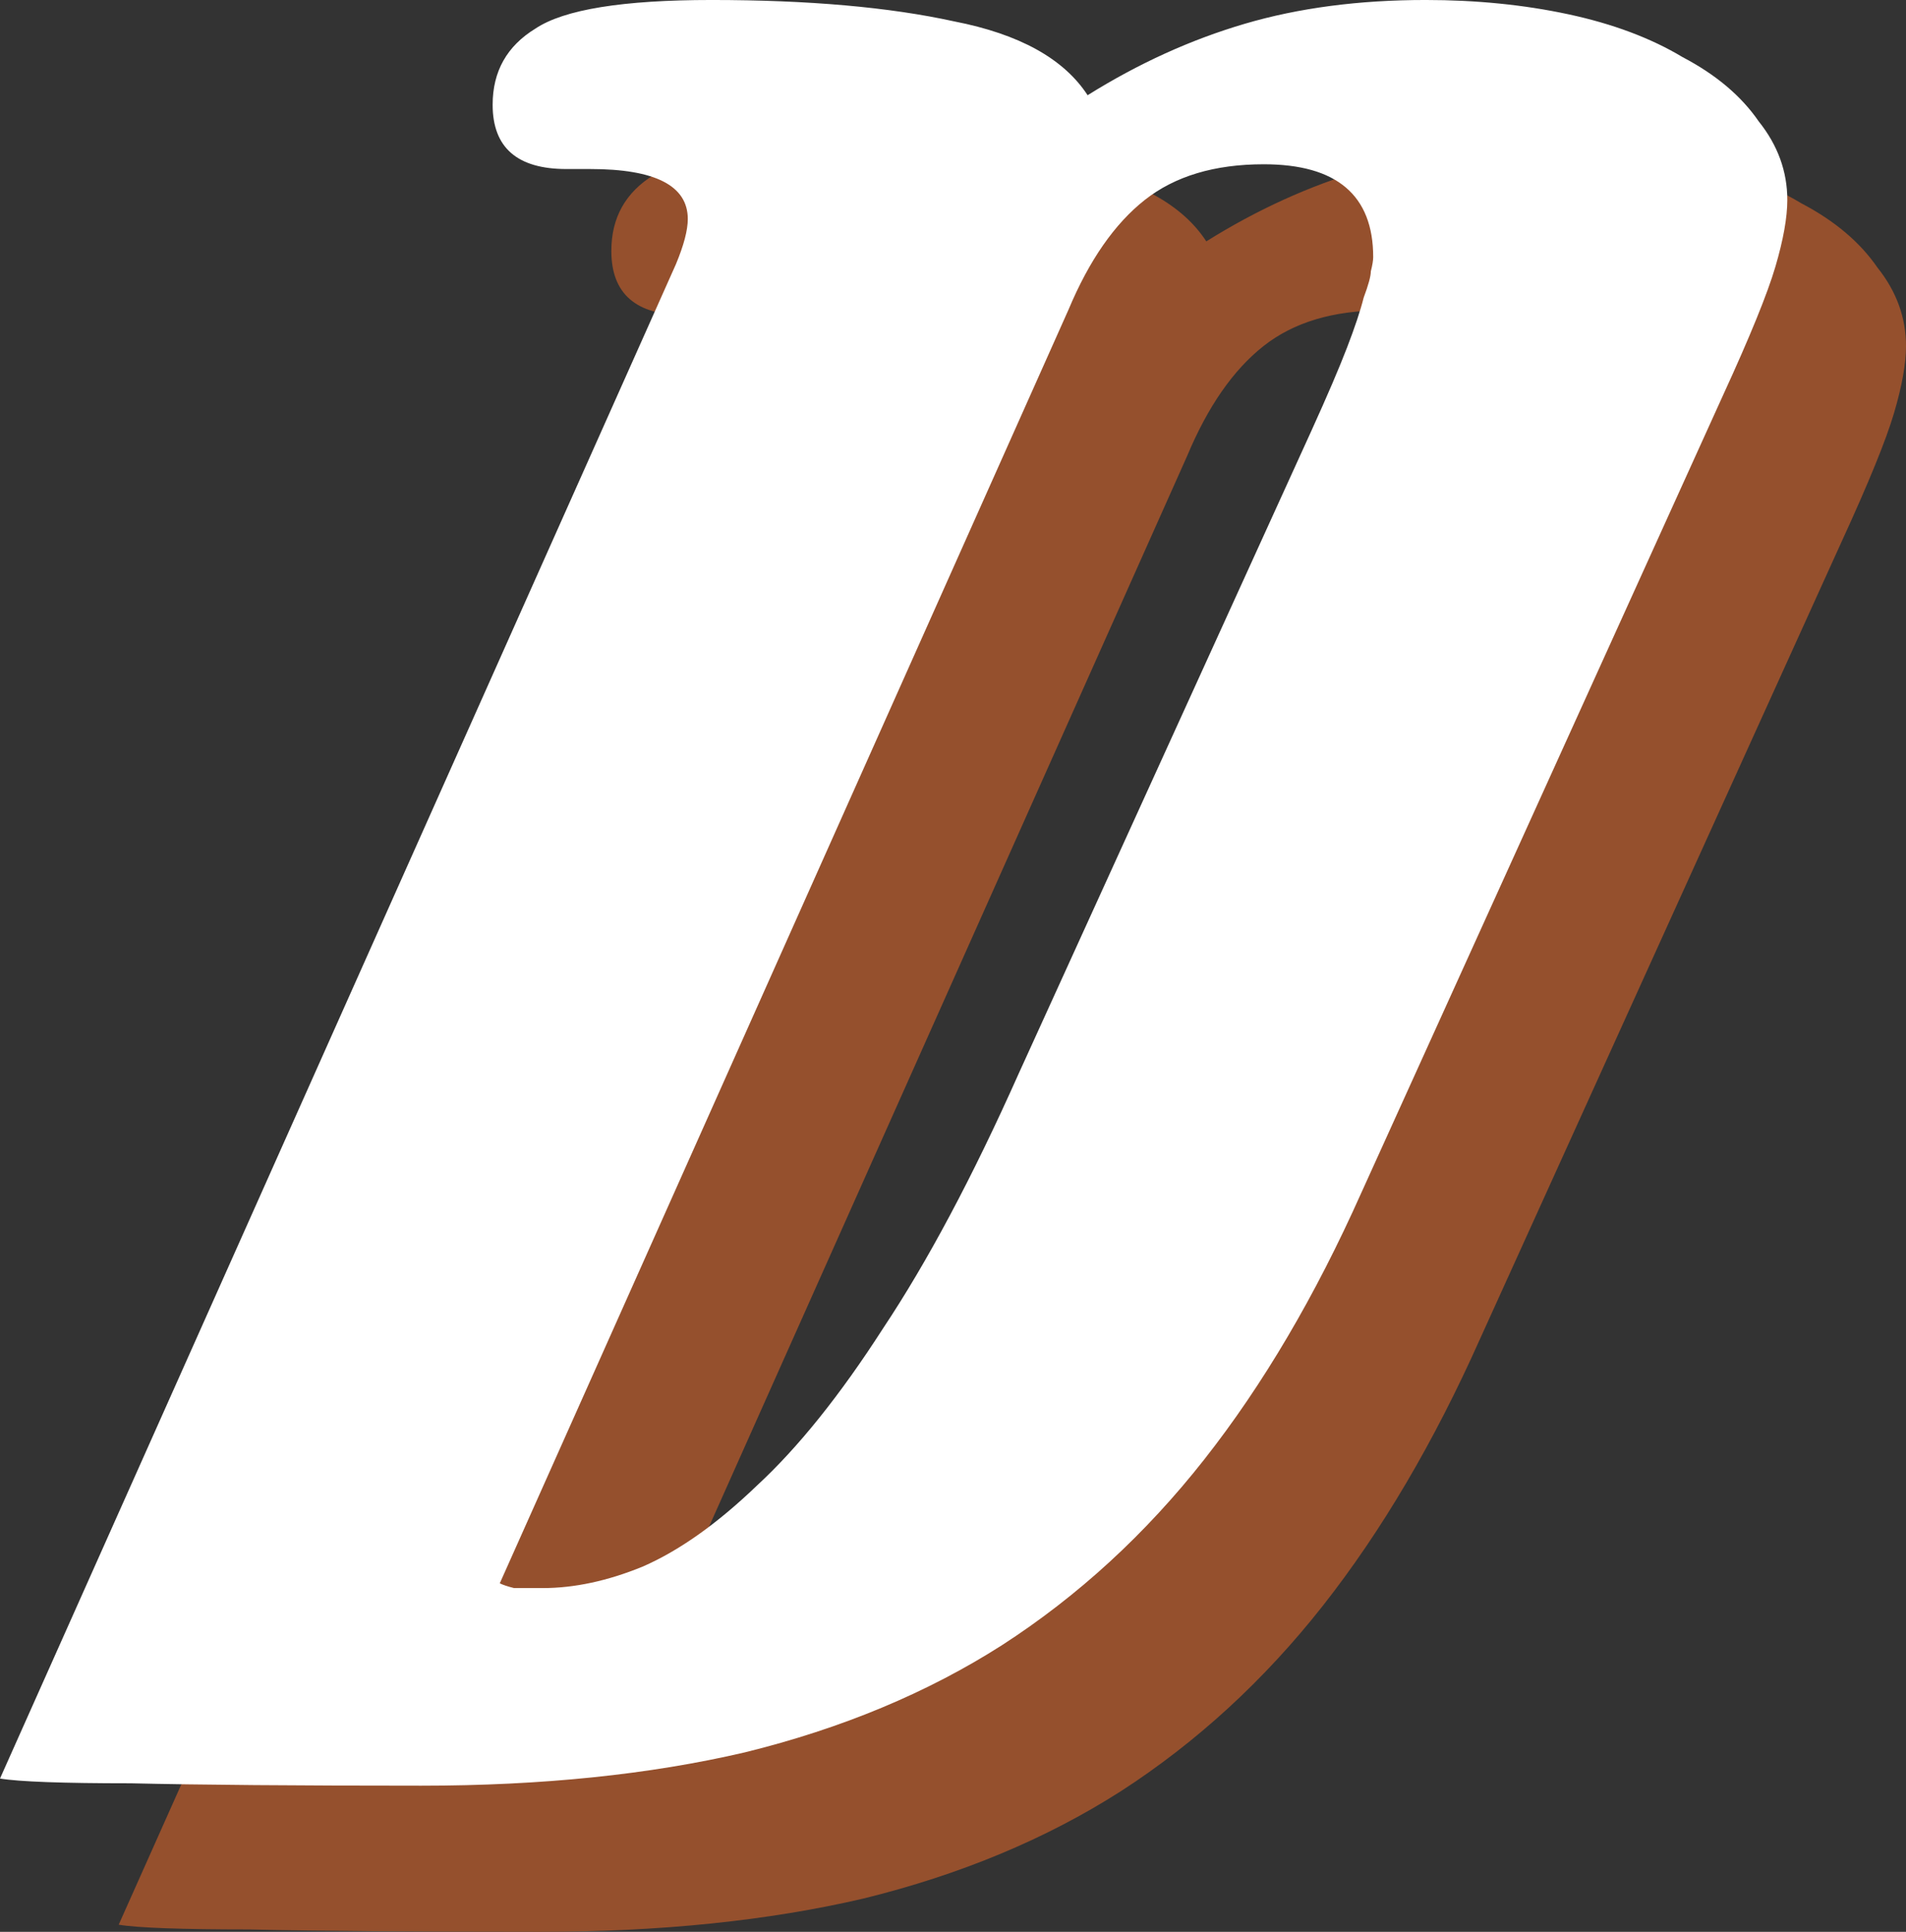 <?xml version="1.0" encoding="UTF-8" standalone="no"?>
<!-- Created with Inkscape (http://www.inkscape.org/) -->

<svg
   xmlns:dc="http://purl.org/dc/elements/1.1/"
   xmlns:cc="http://creativecommons.org/ns#"
   xmlns:rdf="http://www.w3.org/1999/02/22-rdf-syntax-ns#"
   xmlns:svg="http://www.w3.org/2000/svg"
   xmlns="http://www.w3.org/2000/svg"
   xmlns:sodipodi="http://sodipodi.sourceforge.net/DTD/sodipodi-0.dtd"
   xmlns:inkscape="http://www.inkscape.org/namespaces/inkscape"
   width="115.326"
   height="116.839"
   id="svg2"
   version="1.1"
   inkscape:version="0.48.5 r10040"
   sodipodi:docname="icon.svg">
  <rect width="100%" height="100%" fill="#333333" stroke="none"/>
  <defs
     id="defs4" />
  <sodipodi:namedview
     id="base"
     pagecolor="#ac6546"
     bordercolor="#666666"
     borderopacity="1.0"
     inkscape:pageopacity="1"
     inkscape:pageshadow="2"
     inkscape:zoom="1.8101934"
     inkscape:cx="-25.891649"
     inkscape:cy="30.7364"
     inkscape:document-units="px"
     inkscape:current-layer="layer1"
     showgrid="false"
     fit-margin-top="0"
     fit-margin-left="0"
     fit-margin-right="0"
     fit-margin-bottom="0"
     showborder="false"
     inkscape:showpageshadow="true"
     inkscape:window-width="1366"
     inkscape:window-height="713"
     inkscape:window-x="-8"
     inkscape:window-y="-4"
     inkscape:window-maximized="1" />
  <g
     inkscape:label="Layer 1"
     inkscape:groupmode="layer"
     id="layer1"
     transform="translate(-298.48,-458.813)">
    <g
       style="font-size:24px;font-style:normal;font-variant:normal;font-weight:normal;font-stretch:normal;line-height:125%;letter-spacing:0px;word-spacing:0px;fill:#95502d;fill-opacity:1;stroke:none;font-family:Deftone Stylus;-inkscape-font-specification:Deftone Stylus"
       id="text2985">
      <path
         d="m 388.03,539.795 c -2.784,6.24 -5.952,11.616 -9.504,16.128 -3.552,4.512 -7.632,8.256 -12.24,11.232 -4.512,2.88 -9.696,5.04 -15.552,6.48 -5.76,1.344 -12.288,2.016 -19.584,2.016 -7.584,0 -13.44,-0.048 -17.568,-0.144 -4.128,0 -6.768,-0.096 -7.92,-0.288 l 40.896,-91.584 c 0.48,-1.152 0.72,-2.064 0.72,-2.736 -6e-5,-2.016 -1.968,-3.024 -5.904,-3.024 l -1.44,0 c -2.976,10e-5 -4.464,-1.296 -4.464,-3.888 -5e-5,-2.016 0.864,-3.552 2.592,-4.608 1.728,-1.152 5.28,-1.728 10.656,-1.728 5.856,1.1e-4 10.752,0.432 14.688,1.296 3.936,0.768 6.624,2.256 8.064,4.464 3.072,-1.92 6.24,-3.36 9.504,-4.32 3.264,-0.96 6.912,-1.44 10.944,-1.44 3.072,1.1e-4 5.952,0.288 8.64,0.864 2.688,0.576 4.992,1.44 6.912,2.592 2.016,1.056 3.552,2.352 4.608,3.888 1.152,1.44 1.728,3.024 1.728,4.752 -1.2e-4,1.056 -0.24,2.4 -0.72,4.032 -0.48,1.632 -1.536,4.224 -3.168,7.776 l -21.888,48.24 m -3.024,-46.08 c 0.96,-2.112 1.68,-3.792 2.16,-5.04 0.48,-1.248 0.816,-2.256 1.008,-3.024 0.288,-0.768 0.432,-1.296 0.432,-1.584 0.096,-0.384 0.144,-0.672 0.144,-0.864 -10e-5,-3.744 -2.208,-5.616 -6.624,-5.616 -2.976,1e-4 -5.376,0.72 -7.2,2.16 -1.824,1.44 -3.36,3.648 -4.608,6.624 l -34.416,77.04 c 0.192,0.096 0.48,0.192 0.864,0.288 0.384,1e-5 0.96,1e-5 1.728,0 1.92,1e-5 3.936,-0.432 6.048,-1.296 2.208,-0.96 4.512,-2.592 6.912,-4.896 2.496,-2.304 5.04,-5.472 7.632,-9.504 2.688,-4.032 5.424,-9.168 8.208,-15.408 l 17.712,-38.88"
         style="font-size:144px;fill:#95502d;fill-opacity:1"
         id="path2990"
         inkscape:connector-curvature="0" />
    </g>
    <g
       id="g3752"
       style="font-size:24px;font-style:normal;font-variant:normal;font-weight:normal;font-stretch:normal;line-height:125%;letter-spacing:0px;word-spacing:0px;fill:#ffffff;fill-opacity:1;stroke:none;font-family:Deftone Stylus;-inkscape-font-specification:Deftone Stylus"
       transform="translate(-7.182,-8.839)">
      <path
         inkscape:connector-curvature="0"
         id="path3754"
         style="font-size:144px;fill:#ffffff;fill-opacity:1"
         d="m 388.03,539.795 c -2.784,6.24 -5.952,11.616 -9.504,16.128 -3.552,4.512 -7.632,8.256 -12.24,11.232 -4.512,2.88 -9.696,5.04 -15.552,6.48 -5.76,1.344 -12.288,2.016 -19.584,2.016 -7.584,0 -13.44,-0.048 -17.568,-0.144 -4.128,0 -6.768,-0.096 -7.92,-0.288 l 40.896,-91.584 c 0.48,-1.152 0.72,-2.064 0.72,-2.736 -6e-5,-2.016 -1.968,-3.024 -5.904,-3.024 l -1.44,0 c -2.976,10e-5 -4.464,-1.296 -4.464,-3.888 -5e-5,-2.016 0.864,-3.552 2.592,-4.608 1.728,-1.152 5.28,-1.728 10.656,-1.728 5.856,1.1e-4 10.752,0.432 14.688,1.296 3.936,0.768 6.624,2.256 8.064,4.464 3.072,-1.92 6.24,-3.36 9.504,-4.32 3.264,-0.96 6.912,-1.44 10.944,-1.44 3.072,1.1e-4 5.952,0.288 8.64,0.864 2.688,0.576 4.992,1.44 6.912,2.592 2.016,1.056 3.552,2.352 4.608,3.888 1.152,1.44 1.728,3.024 1.728,4.752 -1.2e-4,1.056 -0.24,2.4 -0.72,4.032 -0.48,1.632 -1.536,4.224 -3.168,7.776 l -21.888,48.24 m -3.024,-46.08 c 0.96,-2.112 1.68,-3.792 2.16,-5.04 0.48,-1.248 0.816,-2.256 1.008,-3.024 0.288,-0.768 0.432,-1.296 0.432,-1.584 0.096,-0.384 0.144,-0.672 0.144,-0.864 -10e-5,-3.744 -2.208,-5.616 -6.624,-5.616 -2.976,1e-4 -5.376,0.72 -7.2,2.16 -1.824,1.44 -3.36,3.648 -4.608,6.624 l -34.416,77.04 c 0.192,0.096 0.48,0.192 0.864,0.288 0.384,1e-5 0.96,1e-5 1.728,0 1.92,1e-5 3.936,-0.432 6.048,-1.296 2.208,-0.96 4.512,-2.592 6.912,-4.896 2.496,-2.304 5.04,-5.472 7.632,-9.504 2.688,-4.032 5.424,-9.168 8.208,-15.408 l 17.712,-38.88" />
    </g>
  </g>
</svg>
